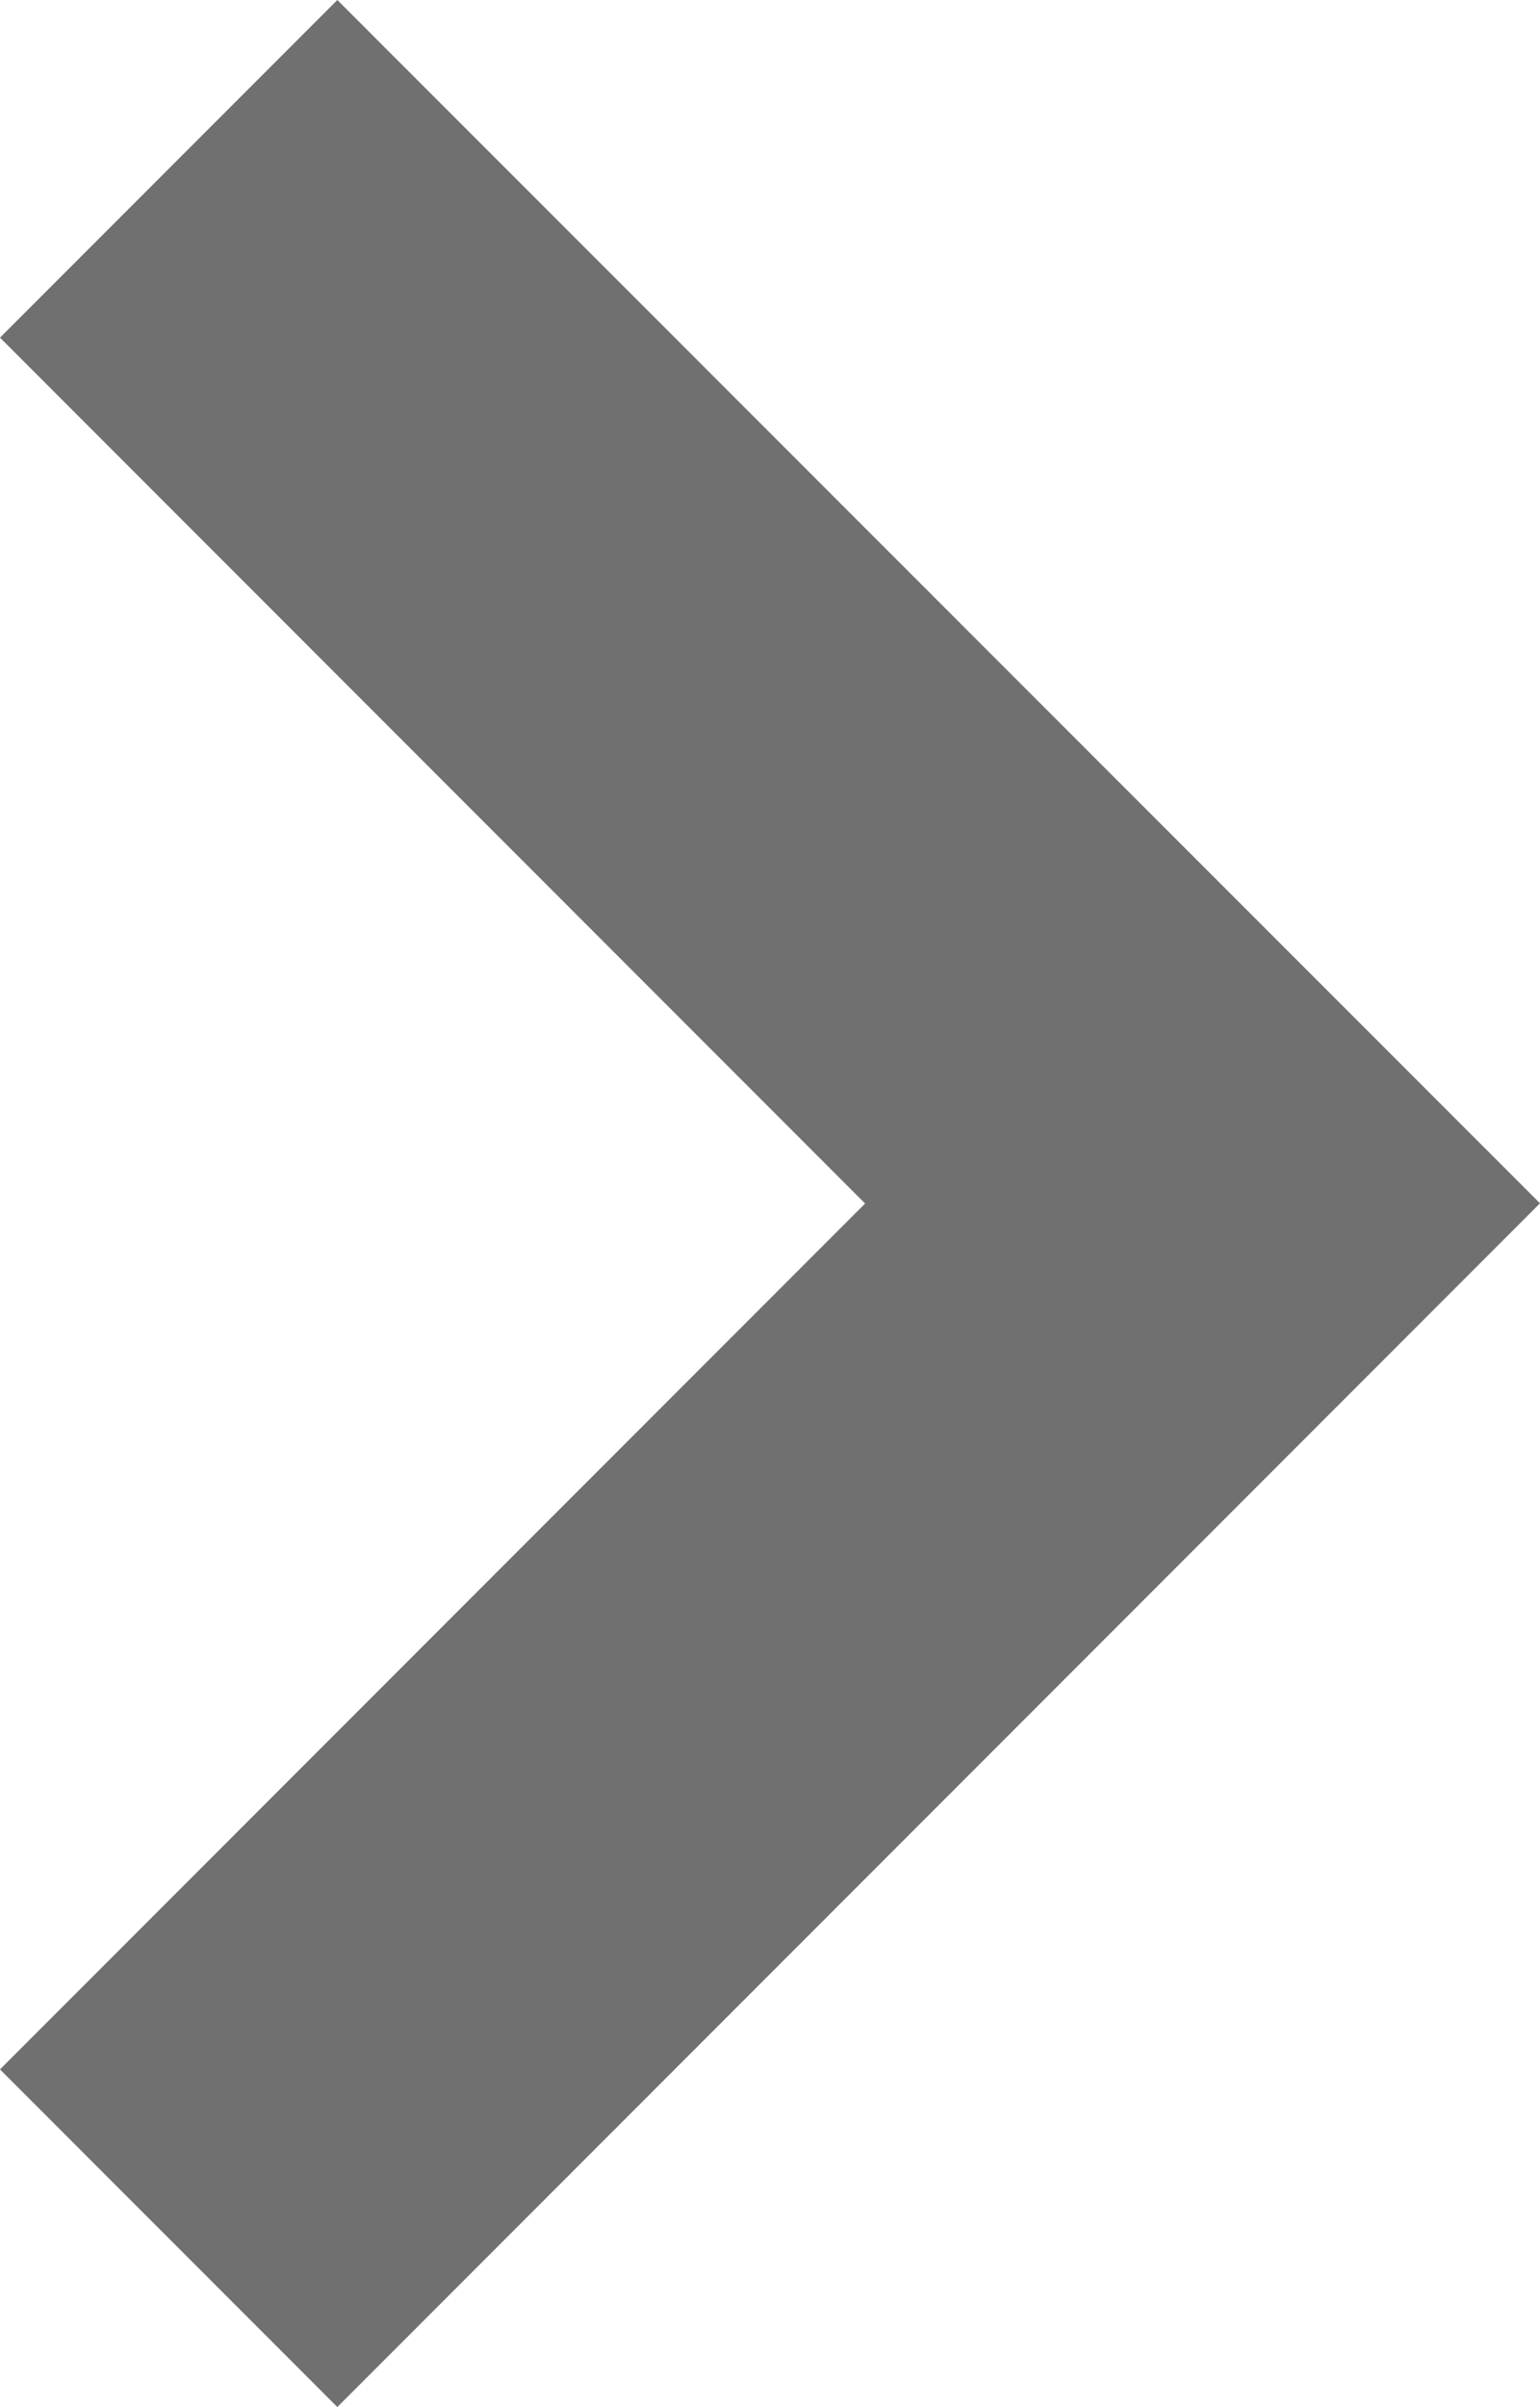 <svg id="矢印アイコン_右4" data-name="矢印アイコン　右4" xmlns="http://www.w3.org/2000/svg" width="7.61" height="11.885" viewBox="0 0 7.61 11.885">
  <path id="パス_1" data-name="パス 1" d="M93.751,0,92.084,1.667l4.275,4.275-4.275,4.275,1.667,1.667,5.943-5.943Z" transform="translate(-92.084)" fill="#707070"/>
</svg>
